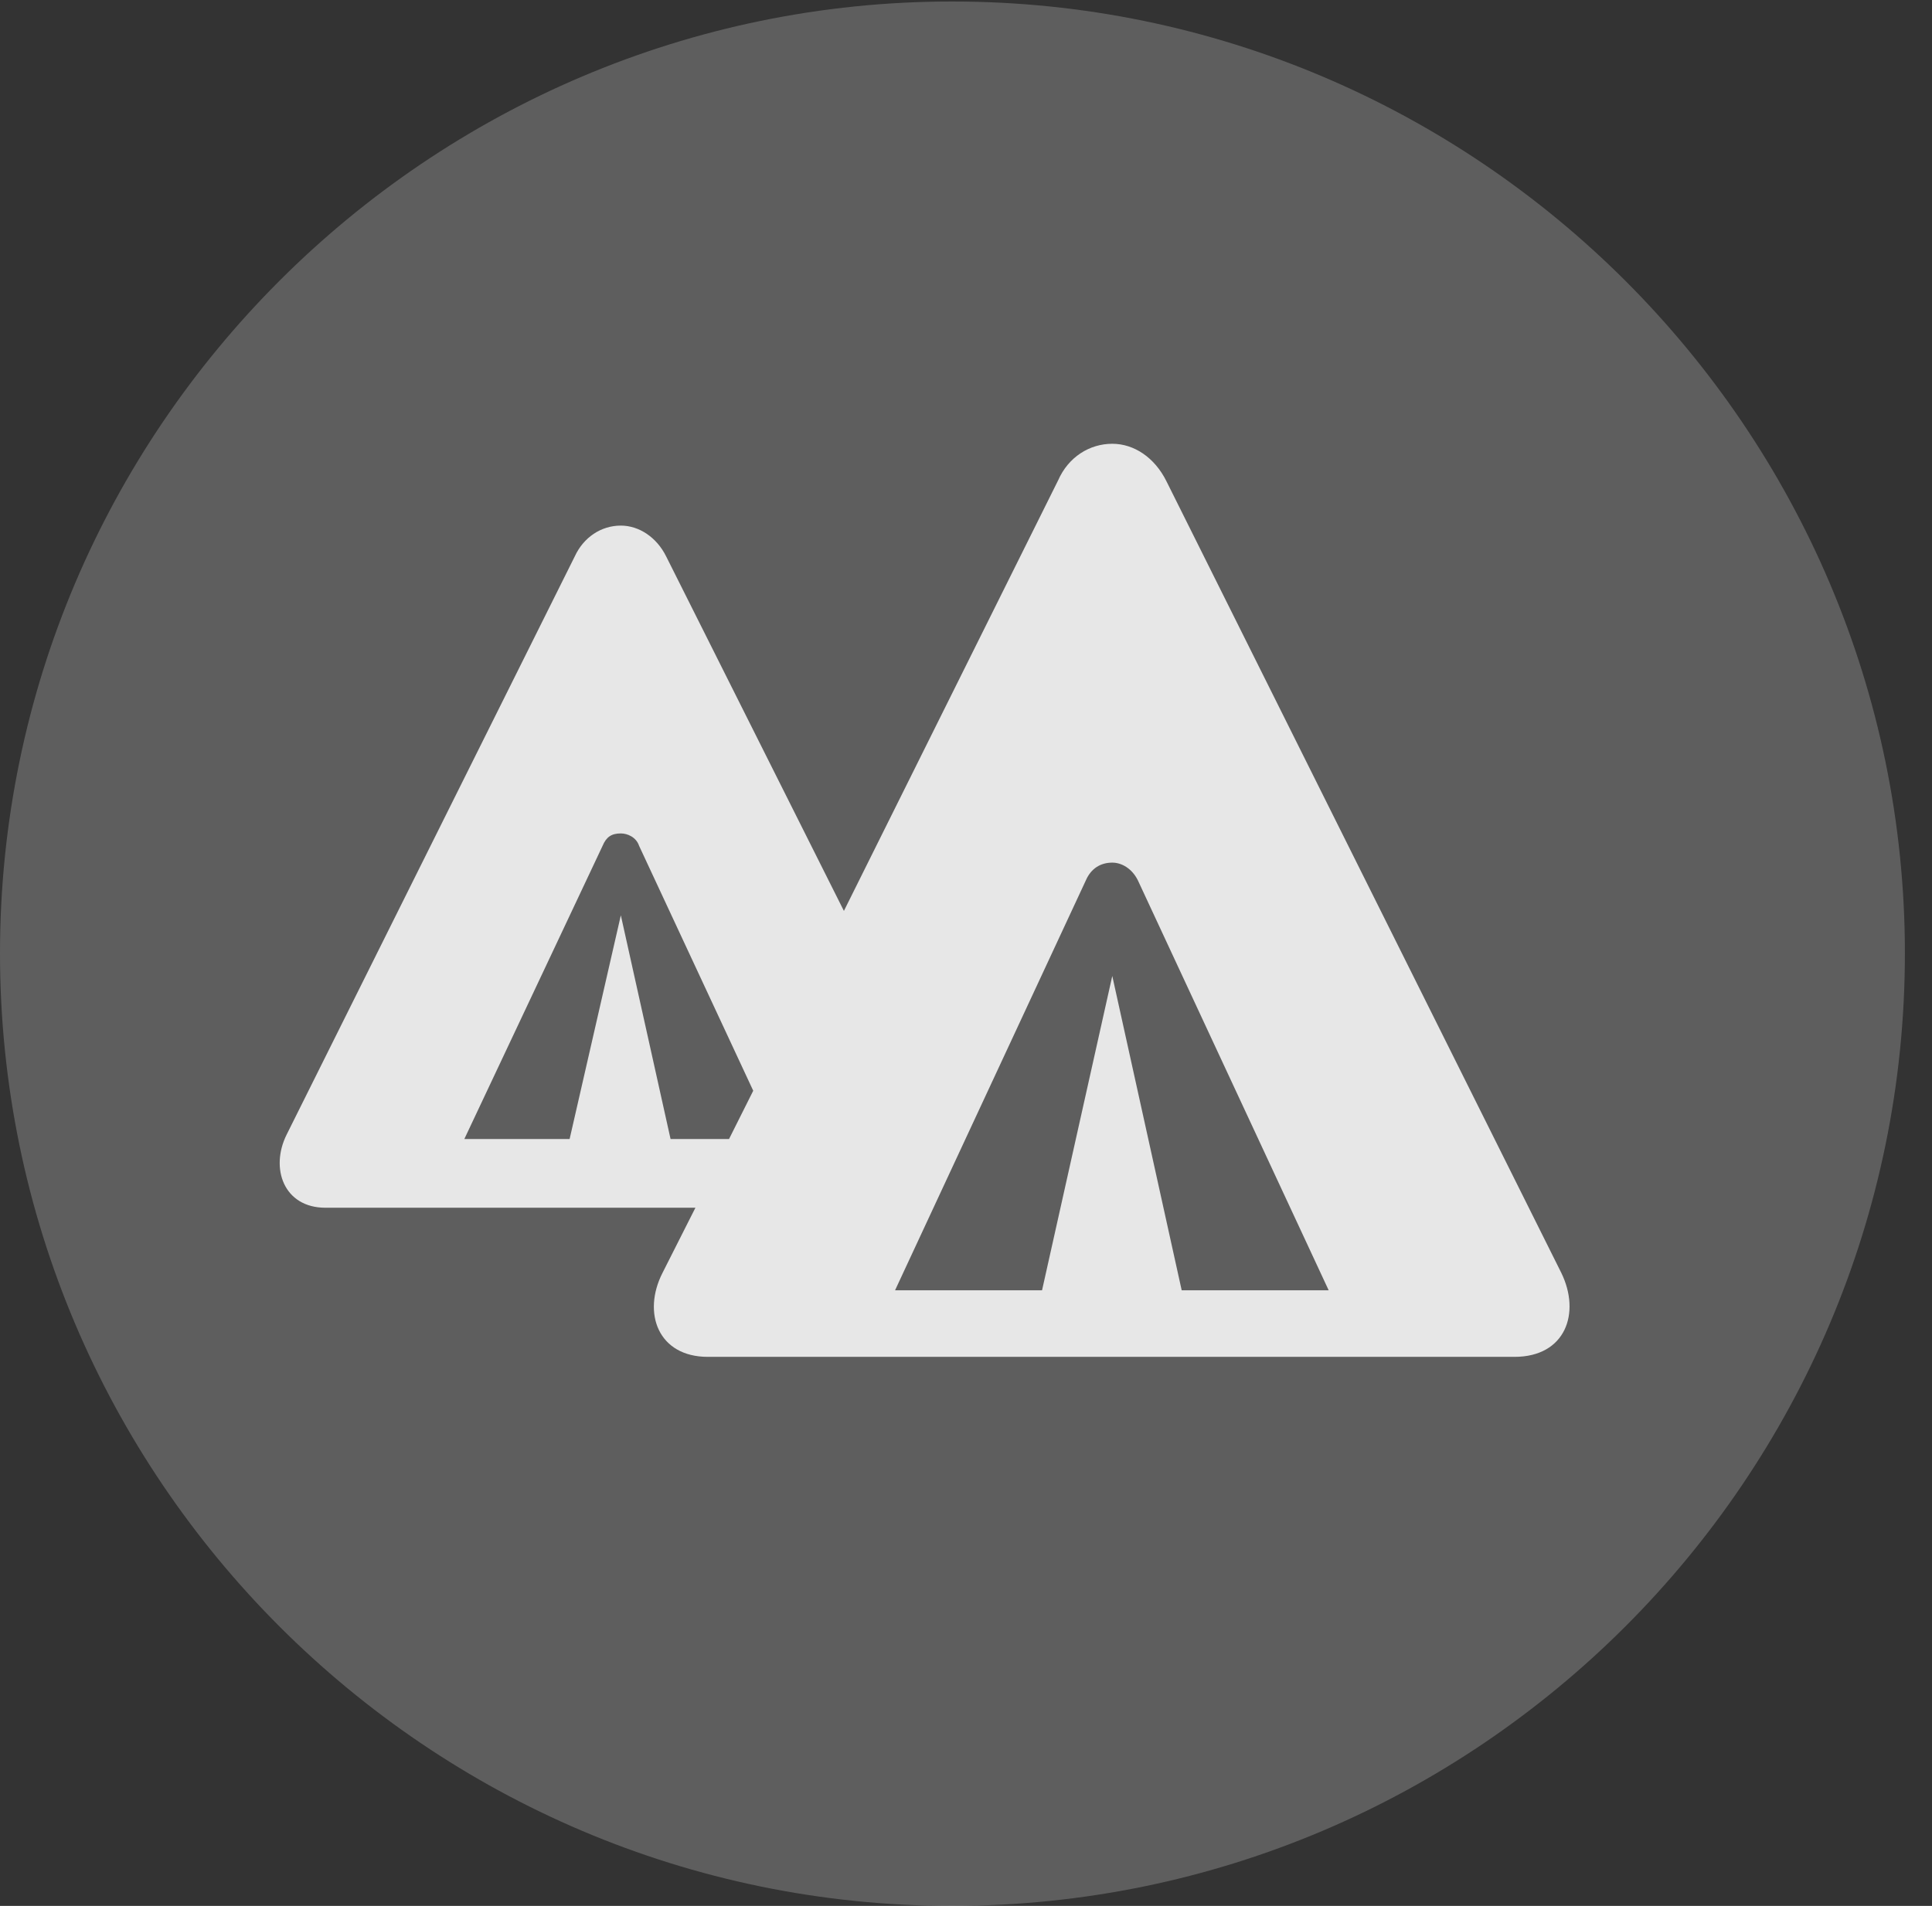 <?xml version="1.0" encoding="UTF-8"?>
<!--Generator: Apple Native CoreSVG 341-->
<!DOCTYPE svg
PUBLIC "-//W3C//DTD SVG 1.1//EN"
       "http://www.w3.org/Graphics/SVG/1.1/DTD/svg11.dtd">
<svg version="1.1" xmlns="http://www.w3.org/2000/svg" xmlns:xlink="http://www.w3.org/1999/xlink" viewBox="0 0 25.801 25.459">
 <rect x="0" y="0" width="25.801" height="25.459" fill="#333333" stroke="none"/>
 <g>
  <rect height="25.459" opacity="0" width="25.801" x="0" y="0"/>
  <path d="M12.715 25.459C19.727 25.459 25.439 19.746 25.439 12.734C25.439 5.732 19.727 0.02 12.715 0.02C5.713 0.02 0 5.732 0 12.734C0 19.746 5.713 25.459 12.715 25.459Z" fill="white" fill-opacity="0.212"/>
  <path d="M9.453 18.125C8.789 18.125 8.574 17.539 8.848 17.002L9.287 16.133L4.346 16.133C3.789 16.133 3.604 15.605 3.828 15.156L7.676 7.432C7.793 7.178 8.027 7.021 8.291 7.021C8.535 7.021 8.77 7.178 8.896 7.432L11.27 12.168L14.131 6.416C14.268 6.104 14.551 5.928 14.854 5.928C15.146 5.928 15.42 6.113 15.576 6.426L20.85 17.002C21.113 17.539 20.908 18.125 20.225 18.125ZM6.201 15.215L7.607 15.215L8.291 12.227L8.955 15.215L9.736 15.215L10.059 14.57L8.535 11.299C8.496 11.182 8.379 11.133 8.291 11.133C8.164 11.133 8.096 11.182 8.047 11.299ZM11.953 17.236L13.916 17.236L14.854 13.037L15.781 17.236L17.744 17.236L15.195 11.758C15.117 11.602 14.98 11.523 14.854 11.523C14.697 11.523 14.57 11.602 14.502 11.758Z" fill="white" fill-opacity="0.85"/>
 </g>
</svg>
